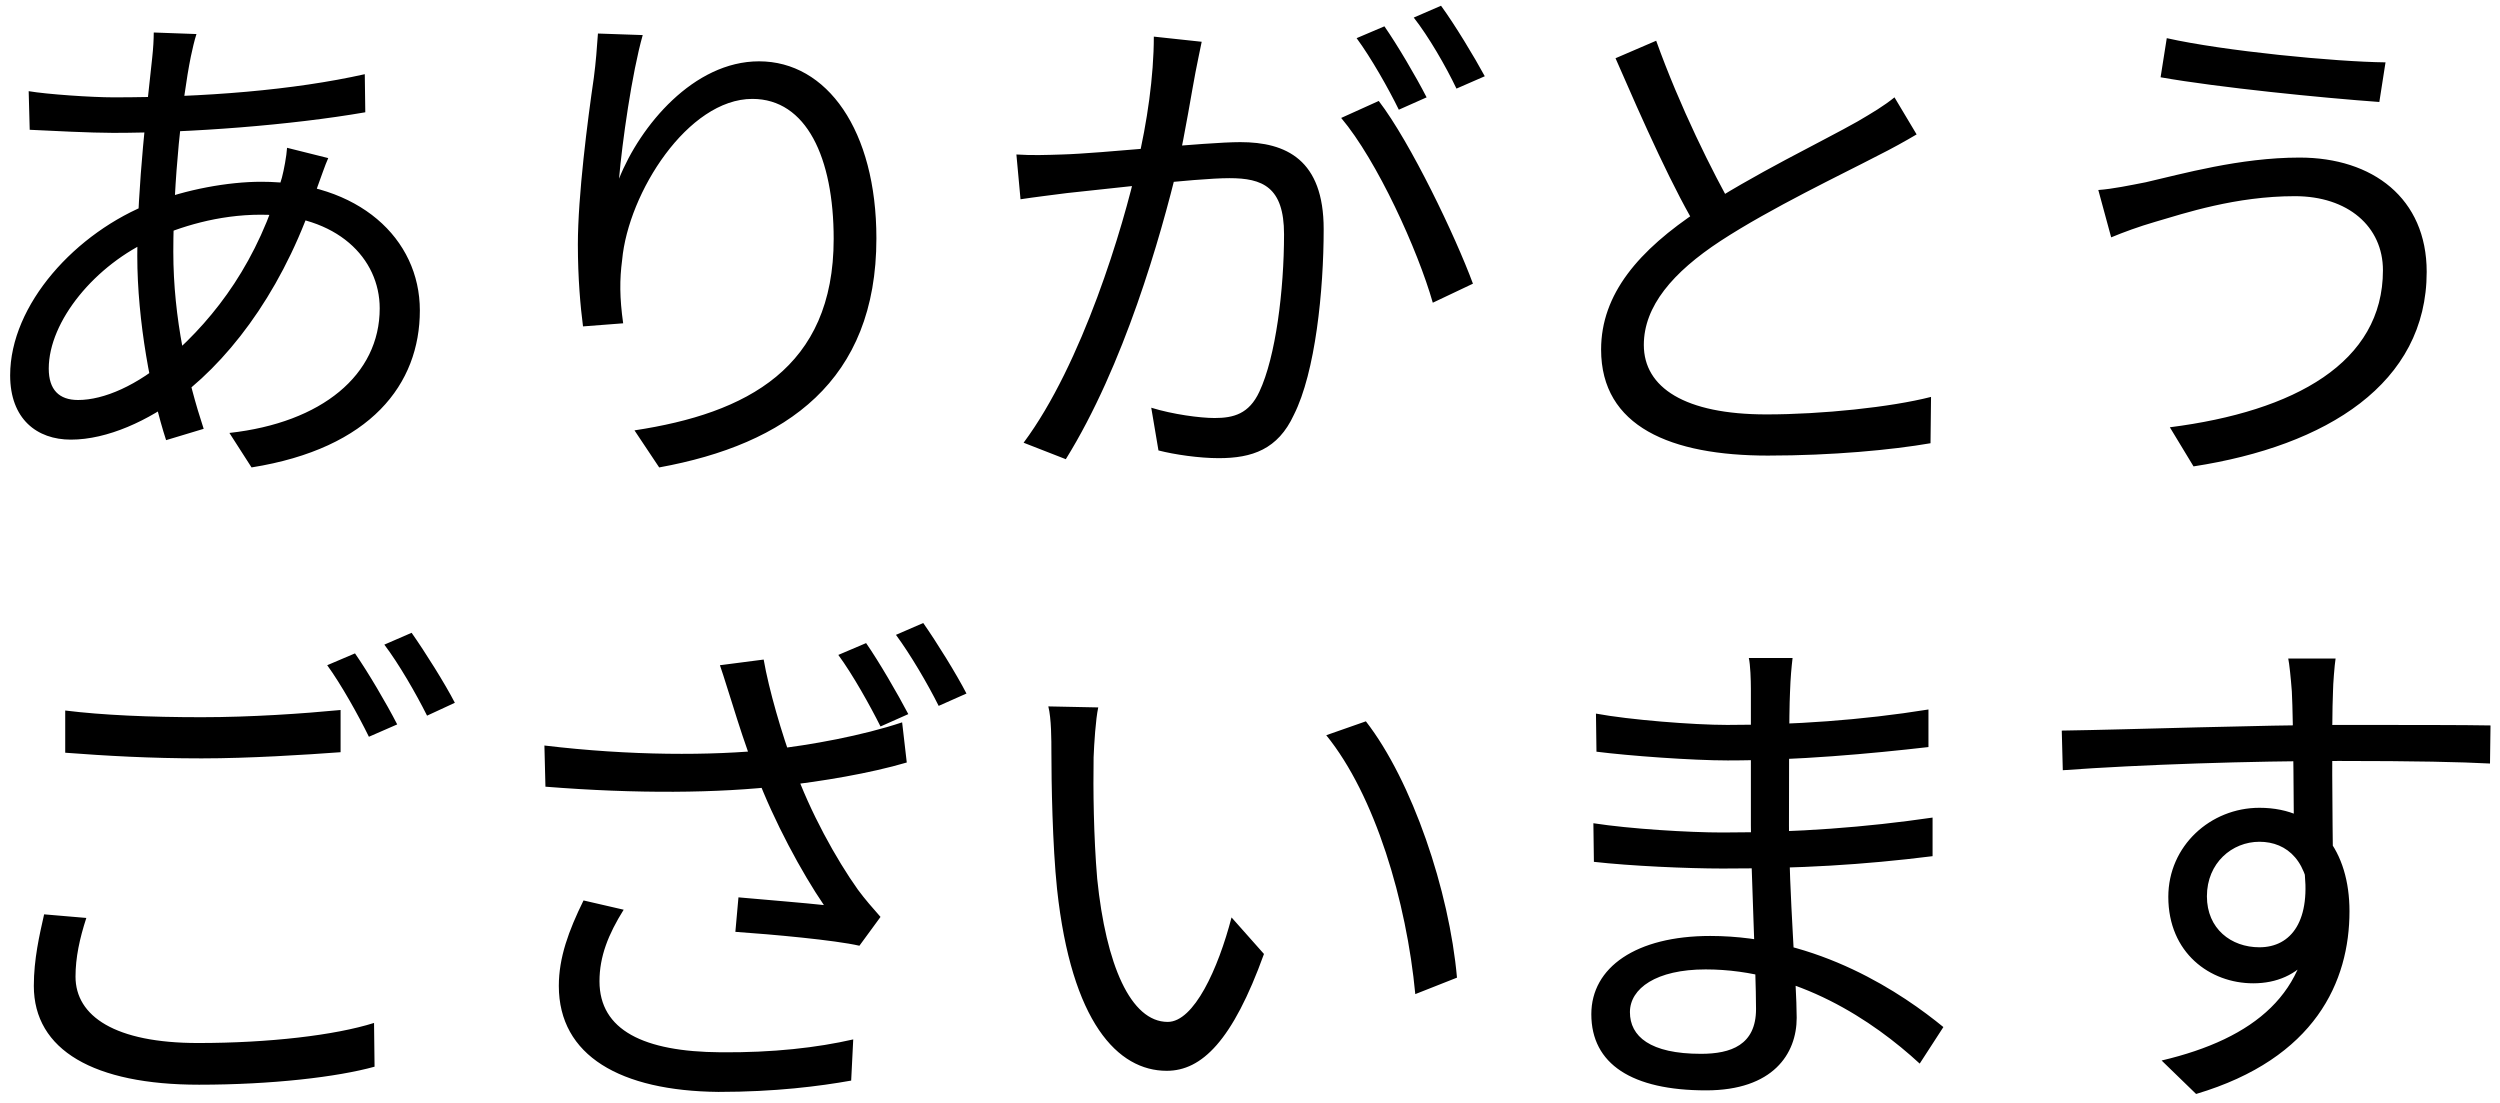 <svg width="136" height="60" viewBox="0 0 136 60" fill="none" xmlns="http://www.w3.org/2000/svg">
<path d="M10.688 1.852L8.364 1.768C8.364 2.132 8.336 2.636 8.28 3.14C8.028 5.548 7.468 10.084 7.468 13.92C7.468 17.476 8.224 21.452 9.036 23.944L11.08 23.328C10.212 20.696 9.428 17.336 9.428 13.696C9.428 9.86 9.904 5.436 10.38 3.084C10.464 2.692 10.576 2.188 10.688 1.852ZM6.18 5.296C4.976 5.296 2.54 5.128 1.56 4.96L1.616 7.06C2.764 7.116 4.948 7.228 6.152 7.228C10.324 7.228 15.84 6.808 19.872 6.108L19.844 4.036C15.98 4.904 11.108 5.296 6.18 5.296ZM17.856 8.6L15.616 8.04C15.588 8.488 15.448 9.244 15.336 9.664C14.048 14.2 11.752 17.224 9.26 19.408C7.468 20.976 5.648 21.76 4.248 21.76C3.212 21.76 2.652 21.2 2.652 20.052C2.652 17.476 5.172 14.396 8.336 12.996C9.764 12.352 11.836 11.68 14.188 11.68C18.36 11.68 20.656 14.06 20.656 16.776C20.656 20.388 17.52 22.992 12.48 23.552L13.684 25.428C20.18 24.392 22.84 20.892 22.84 16.888C22.84 12.968 19.508 9.888 14.216 9.888C12.396 9.888 10.128 10.308 8.252 11.036C4.108 12.632 0.552 16.58 0.552 20.416C0.552 22.796 2.008 23.916 3.856 23.916C5.844 23.916 8.084 22.88 9.876 21.508C12.816 19.24 15.616 15.348 17.268 10.168C17.436 9.72 17.688 8.964 17.856 8.6ZM34.964 1.908L32.528 1.824C32.472 2.608 32.416 3.392 32.304 4.232C31.968 6.528 31.436 10.644 31.436 13.304C31.436 15.124 31.576 16.692 31.716 17.756L33.9 17.588C33.704 16.188 33.704 15.208 33.844 14.144C34.18 10.476 37.428 5.38 40.928 5.38C43.868 5.38 45.352 8.572 45.352 12.996C45.352 20.024 40.62 22.488 34.516 23.412L35.86 25.428C42.776 24.168 47.676 20.724 47.676 12.968C47.676 7.088 44.988 3.336 41.292 3.336C37.736 3.336 34.824 6.836 33.676 9.72C33.844 7.76 34.376 3.98 34.964 1.908ZM65.372 2.272L62.768 1.992C62.768 4.148 62.404 6.668 61.872 8.908C61.116 12.324 58.876 19.8 55.684 24.084L57.98 24.98C61.144 19.884 63.132 12.912 64.084 8.964C64.476 7.228 64.84 4.932 65.036 3.924C65.148 3.392 65.26 2.776 65.372 2.272ZM75.004 5.492L72.96 6.416C74.92 8.74 77.132 13.612 77.944 16.468L80.128 15.432C79.176 12.856 76.74 7.76 75.004 5.492ZM55.292 8.404L55.516 10.84C56.244 10.728 57.392 10.588 58.036 10.504C59.744 10.336 65.008 9.692 66.884 9.692C68.676 9.692 69.852 10.168 69.852 12.744C69.852 15.768 69.404 19.408 68.508 21.312C67.948 22.516 67.108 22.74 66.072 22.74C65.288 22.74 63.804 22.544 62.628 22.18L63.02 24.504C63.888 24.728 65.232 24.924 66.296 24.924C68.116 24.924 69.516 24.448 70.384 22.572C71.56 20.248 72.008 15.796 72.008 12.464C72.008 8.684 69.964 7.732 67.472 7.732C65.568 7.732 59.884 8.348 57.784 8.404C56.888 8.432 56.16 8.46 55.292 8.404ZM75.312 1.432L73.8 2.076C74.584 3.14 75.536 4.82 76.096 5.968L77.608 5.296C77.02 4.148 76.012 2.44 75.312 1.432ZM78.392 0.312L76.908 0.956C77.72 1.992 78.644 3.588 79.232 4.82L80.772 4.148C80.212 3.112 79.148 1.348 78.392 0.312ZM104.264 7.312L103.06 5.296C102.472 5.772 101.856 6.136 101.044 6.612C99.224 7.648 95.304 9.524 92.448 11.428C89.144 13.612 87.1 15.992 87.1 19.016C87.1 23.216 90.908 24.784 96.172 24.784C99.672 24.784 102.92 24.476 105.02 24.112L105.048 21.592C102.864 22.152 99.112 22.544 96.088 22.544C91.664 22.544 89.424 21.088 89.424 18.764C89.424 16.664 90.992 14.816 93.596 13.108C96.34 11.316 100.232 9.468 102.108 8.488C102.948 8.068 103.648 7.676 104.264 7.312ZM90.096 2.216L87.884 3.168C89.396 6.64 91.076 10.42 92.504 12.716L94.408 11.568C93.12 9.3 91.384 5.8 90.096 2.216ZM129.632 14.704C129.632 19.716 124.844 22.376 118.04 23.244L119.328 25.372C126.58 24.252 132.012 20.864 132.012 14.788C132.012 10.784 129.072 8.572 125.096 8.572C121.848 8.572 118.684 9.468 116.724 9.916C115.856 10.084 114.932 10.28 114.148 10.336L114.848 12.912C115.52 12.632 116.36 12.324 117.228 12.072C118.852 11.596 121.624 10.672 124.844 10.672C127.728 10.672 129.632 12.324 129.632 14.704ZM117.872 2.076L117.536 4.204C120.7 4.764 126.328 5.324 129.436 5.548L129.772 3.392C127.056 3.364 120.98 2.776 117.872 2.076ZM3.548 38.652V40.948C5.76 41.116 8.168 41.256 10.968 41.256C13.544 41.256 16.624 41.06 18.528 40.92V38.624C16.484 38.82 13.656 39.016 10.968 39.016C8.168 39.016 5.564 38.904 3.548 38.652ZM4.696 49.936L2.4 49.74C2.148 50.86 1.84 52.176 1.84 53.632C1.84 57.132 5.116 59.008 10.828 59.008C14.804 59.008 18.36 58.588 20.376 58.028L20.348 55.648C18.22 56.32 14.636 56.74 10.772 56.74C6.264 56.74 4.108 55.284 4.108 53.128C4.108 52.092 4.332 51.056 4.696 49.936ZM19.312 35.544L17.8 36.188C18.556 37.224 19.508 38.932 20.068 40.08L21.608 39.408C21.02 38.26 20.012 36.552 19.312 35.544ZM22.392 34.424L20.908 35.068C21.692 36.104 22.616 37.7 23.232 38.932L24.744 38.232C24.212 37.196 23.12 35.46 22.392 34.424ZM47.116 34.984L45.604 35.628C46.388 36.692 47.34 38.4 47.9 39.52L49.412 38.848C48.824 37.728 47.816 35.992 47.116 34.984ZM50.224 33.892L48.74 34.536C49.524 35.6 50.448 37.168 51.064 38.4L52.576 37.728C52.044 36.692 50.952 34.928 50.224 33.892ZM39.864 38.372C40.144 39.268 40.536 40.528 41.152 42.152C42.104 44.672 43.616 47.472 44.82 49.236C43.812 49.124 41.74 48.956 40.172 48.816L40.004 50.692C42.02 50.832 45.408 51.14 46.752 51.448L47.9 49.88C47.48 49.404 47.06 48.928 46.668 48.396C45.492 46.744 44.064 44.168 43.196 41.732C42.524 39.912 41.824 37.504 41.544 35.88L39.164 36.188C39.416 36.916 39.668 37.784 39.864 38.372ZM29.616 40.556L29.672 42.796C34.6 43.188 39.052 43.16 42.608 42.74C44.652 42.516 47.34 42.068 49.328 41.48L49.076 39.296C46.892 40.024 44.12 40.528 41.908 40.78C38.688 41.116 34.292 41.116 29.616 40.556ZM33.928 49.488L31.744 48.984C30.932 50.636 30.4 52.092 30.4 53.632C30.4 57.44 33.76 59.344 39.08 59.4C42.188 59.4 44.568 59.092 46.304 58.784L46.416 56.544C44.456 56.992 42.048 57.272 39.192 57.244C35.02 57.216 32.612 56.04 32.612 53.38C32.612 52.036 33.088 50.832 33.928 49.488ZM59.744 38.484L57.028 38.428C57.196 39.072 57.196 40.276 57.196 40.92C57.196 42.544 57.252 45.96 57.504 48.368C58.288 55.62 60.808 58.252 63.468 58.252C65.372 58.252 67.052 56.628 68.76 51.896L66.996 49.908C66.268 52.708 64.952 55.592 63.524 55.592C61.508 55.592 60.164 52.484 59.688 47.808C59.492 45.512 59.464 42.936 59.492 41.2C59.52 40.472 59.604 39.128 59.744 38.484ZM74.304 39.24L72.148 39.996C74.808 43.272 76.516 49.04 76.992 54.08L79.26 53.184C78.84 48.452 76.824 42.488 74.304 39.24ZM97.516 35.796H95.136C95.22 36.16 95.248 37 95.248 37.476C95.248 39.436 95.248 42.376 95.248 44.896C95.248 47.36 95.528 52.736 95.528 54.892C95.528 56.852 94.156 57.328 92.532 57.328C89.76 57.328 88.668 56.376 88.668 55.06C88.668 53.772 90.096 52.736 92.784 52.736C97.768 52.736 101.912 55.536 104.432 57.86L105.72 55.872C103.564 54.108 98.944 50.916 93.036 50.916C89.004 50.916 86.568 52.624 86.568 55.172C86.568 57.888 88.78 59.316 92.812 59.316C96.452 59.316 97.74 57.328 97.74 55.368C97.74 53.492 97.32 48.592 97.32 44.896C97.32 42.544 97.32 38.792 97.376 37.672C97.404 36.832 97.46 36.272 97.516 35.796ZM86.82 38.82L86.848 40.892C88.612 41.116 92.056 41.368 93.988 41.368C97.74 41.368 101.744 41.004 104.908 40.64V38.596C101.268 39.184 97.516 39.436 93.96 39.436C92.112 39.436 88.612 39.156 86.82 38.82ZM86.68 44.784L86.708 46.884C88.696 47.108 91.776 47.248 93.708 47.248C97.908 47.248 101.324 47.052 105.132 46.576V44.476C101.492 45.008 97.768 45.288 93.708 45.288C91.86 45.288 88.668 45.092 86.68 44.784ZM127.056 35.824H124.48C124.536 36.076 124.62 36.86 124.676 37.616C124.76 39.156 124.788 44.728 124.788 45.96L126.916 47.052C126.888 44.812 126.832 39.408 126.916 37.588C126.916 37.252 127 36.16 127.056 35.824ZM112.16 39.744L112.216 41.9C116.444 41.592 122.436 41.396 127.252 41.396C131.368 41.396 133.888 41.452 135.456 41.536L135.484 39.464C134.168 39.436 130.696 39.436 127.28 39.436C122.968 39.436 115.968 39.688 112.16 39.744ZM126.86 47.864L125.32 47.08C125.768 50.076 124.648 51.532 122.912 51.532C121.372 51.532 120.056 50.524 120.056 48.76C120.056 46.94 121.428 45.792 122.912 45.792C124.424 45.792 125.656 46.856 125.656 49.376C125.656 53.996 122.688 56.488 117.592 57.692L119.468 59.512C125.964 57.58 127.812 53.38 127.812 49.572C127.812 46.352 126.16 43.944 122.912 43.944C120.252 43.944 117.956 46.016 117.956 48.788C117.956 51.84 120.224 53.492 122.576 53.492C125.124 53.492 126.86 51.616 126.86 47.864Z" fill="black"/>
</svg>
